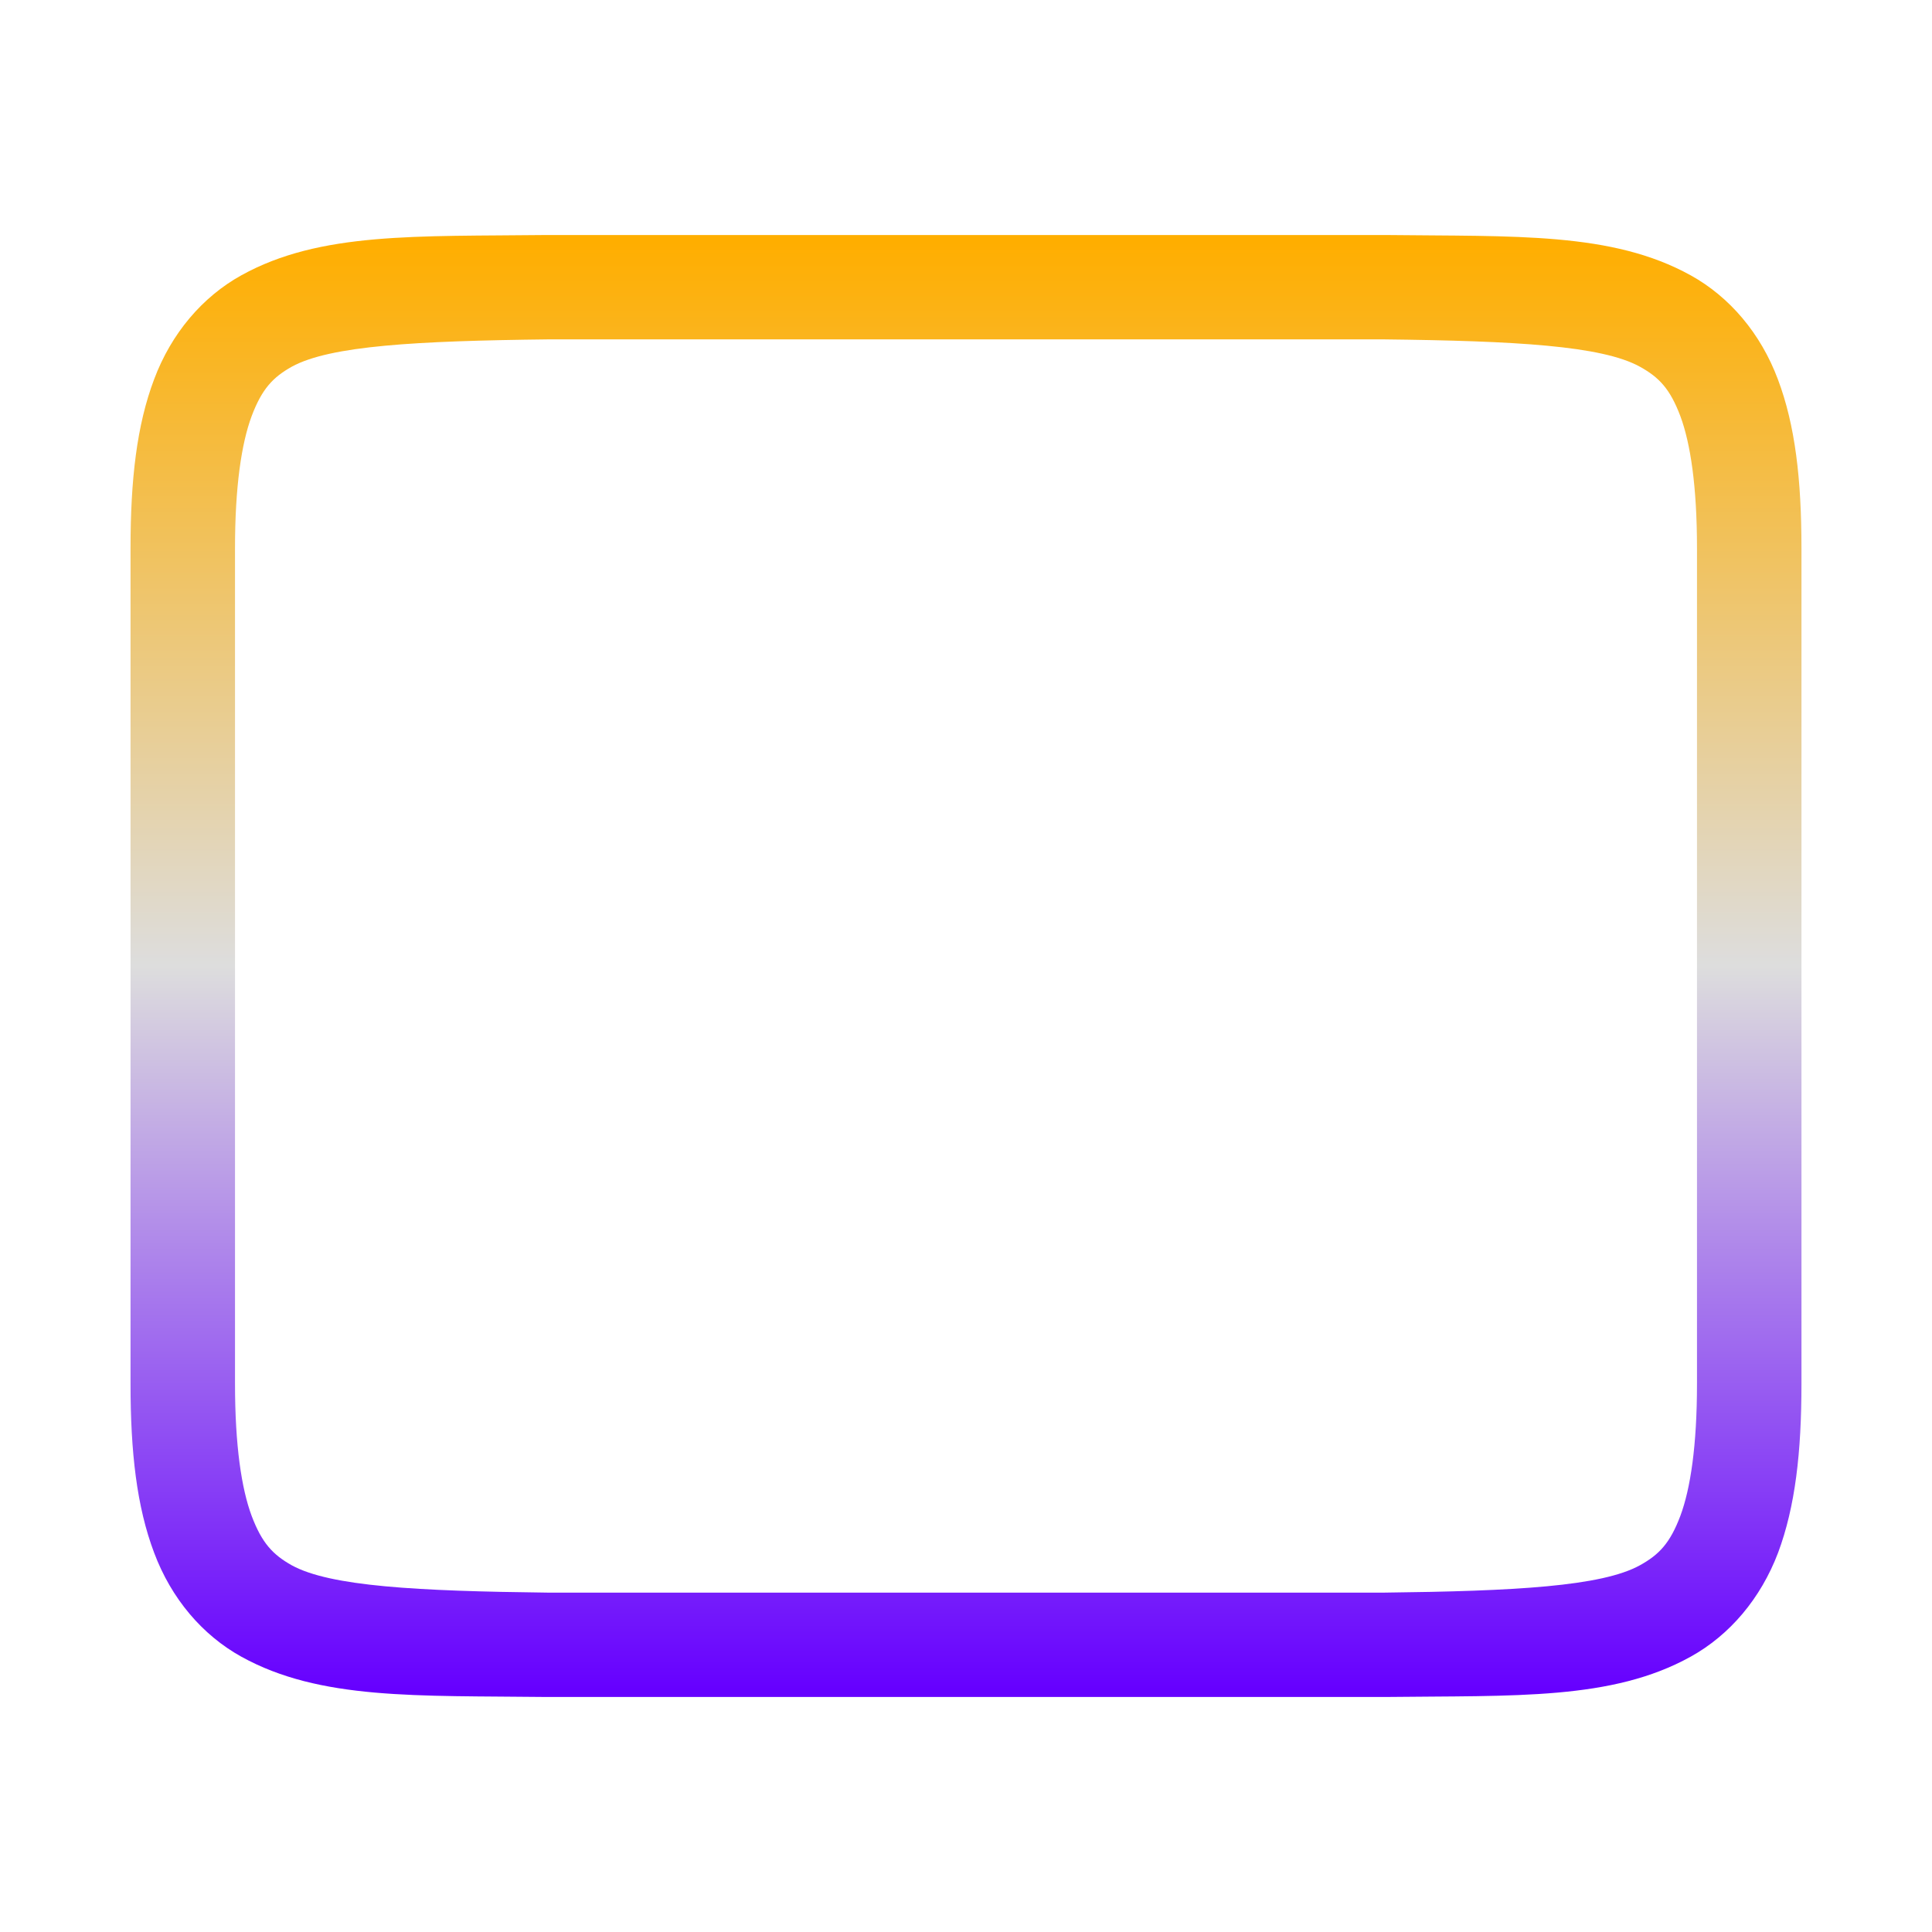 <svg xmlns="http://www.w3.org/2000/svg" xmlns:xlink="http://www.w3.org/1999/xlink" width="64px" height="64px" viewBox="0 0 64 64" version="1.1">
<defs>
<linearGradient id="linear0" gradientUnits="userSpaceOnUse" x1="0" y1="0" x2="0" y2="1" gradientTransform="matrix(55.351,0,0,48.432,4.324,7.784)">
<stop offset="0" style="stop-color:#ffae00;stop-opacity:1;"/>
<stop offset="0.5" style="stop-color:#dddddd;stop-opacity:1;"/>
<stop offset="1" style="stop-color:#6600ff;stop-opacity:1;"/>
</linearGradient>
</defs>
<g id="surface1">
<path style=" stroke:none;fill-rule:nonzero;fill:url(#linear0);" d="M 18.137 7.785 C 13.789 7.836 10.605 7.676 8 9.117 C 6.699 9.836 5.672 11.051 5.105 12.566 C 4.531 14.086 4.324 15.887 4.324 18.164 L 4.324 45.836 C 4.324 48.113 4.531 49.914 5.105 51.434 C 5.672 52.949 6.699 54.164 8 54.883 C 10.605 56.32 13.789 56.164 18.137 56.215 L 45.863 56.215 C 50.211 56.164 53.395 56.324 56 54.883 C 57.301 54.164 58.328 52.949 58.902 51.434 C 59.469 49.914 59.676 48.113 59.676 45.836 L 59.676 18.164 C 59.676 15.887 59.469 14.086 58.895 12.566 C 58.328 11.051 57.301 9.836 56 9.117 C 53.395 7.68 50.211 7.836 45.863 7.785 Z M 18.164 11.242 L 45.836 11.242 C 50.191 11.293 53.059 11.449 54.324 12.148 C 54.961 12.5 55.324 12.883 55.664 13.785 C 56 14.688 56.215 16.113 56.215 18.164 L 56.215 45.836 C 56.215 47.887 56 49.312 55.664 50.215 C 55.324 51.117 54.961 51.5 54.324 51.852 C 53.059 52.551 50.191 52.707 45.836 52.758 L 18.164 52.758 C 13.809 52.707 10.938 52.551 9.664 51.852 C 9.039 51.5 8.676 51.117 8.336 50.215 C 8 49.312 7.785 47.887 7.785 45.836 L 7.785 18.164 C 7.785 16.113 8 14.688 8.336 13.785 C 8.676 12.883 9.039 12.5 9.664 12.148 C 10.938 11.449 13.809 11.293 18.164 11.242 Z M 18.164 11.242 "/>
</g>
</svg>
